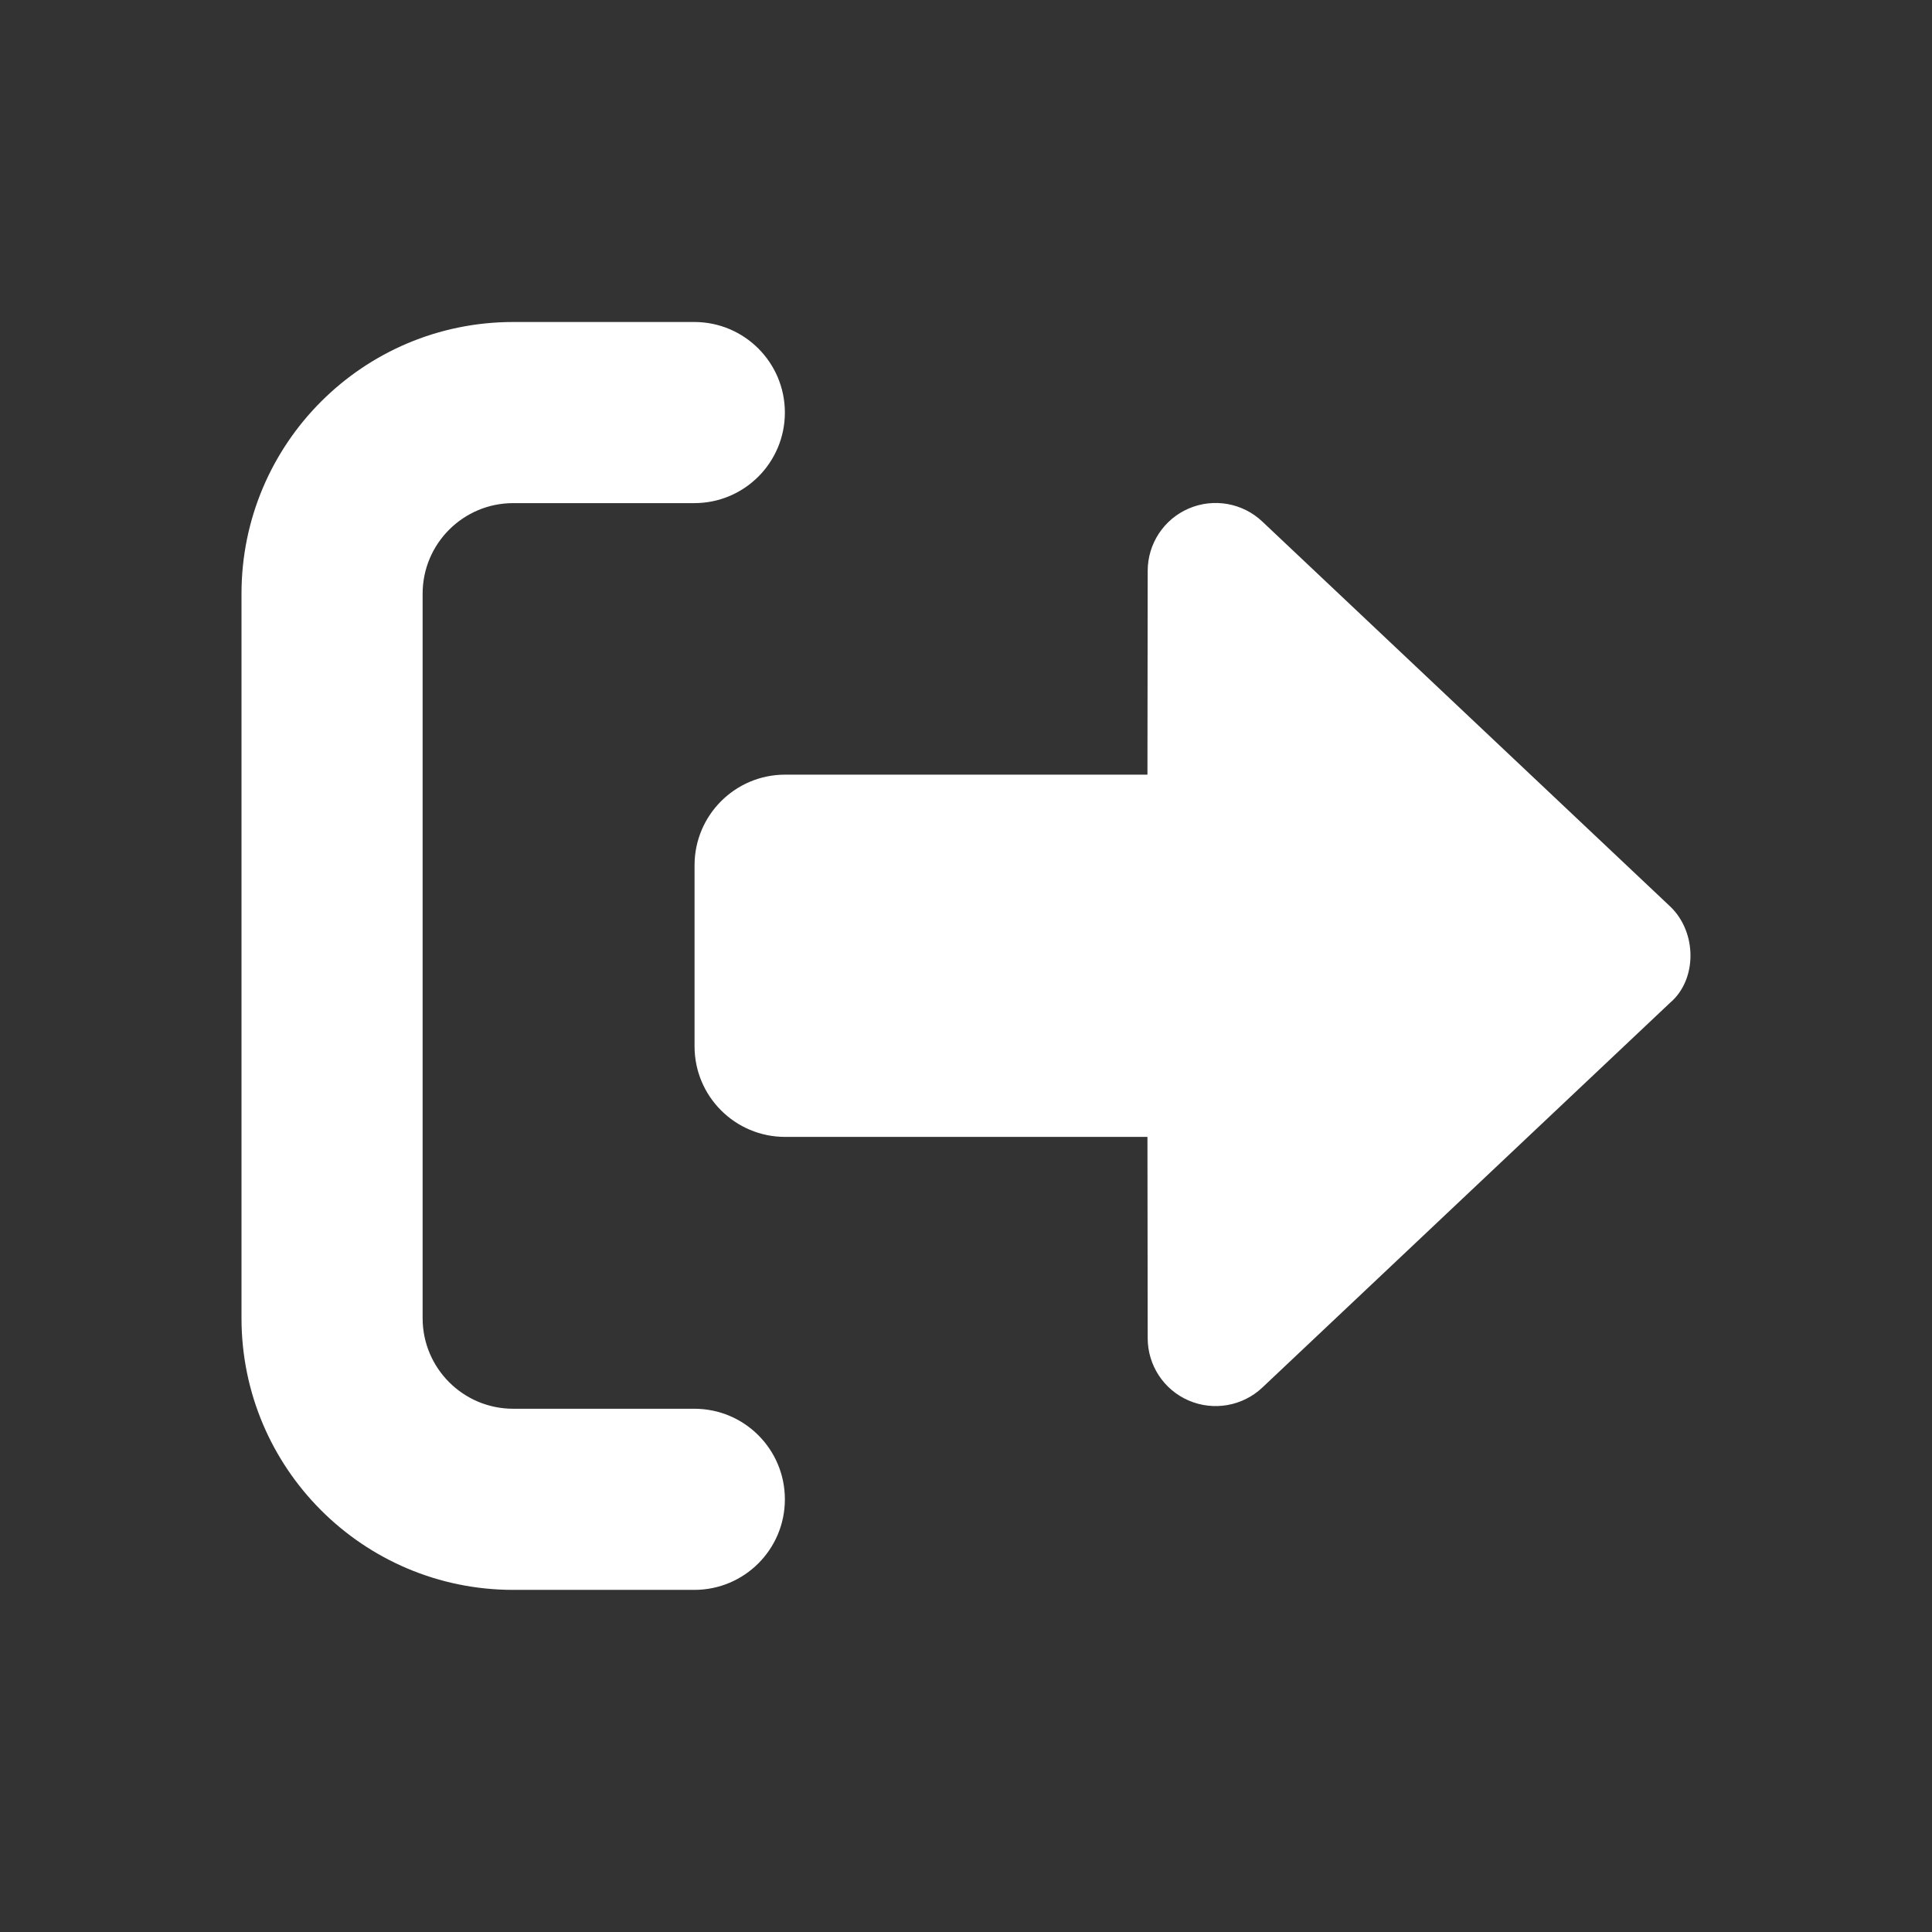 <svg width="24" height="24" viewBox="0 0 24 24" fill="#FFFFFF" xmlns="http://www.w3.org/2000/svg">
<rect x="0" y="0" width="24" height="24" fill="#333333" stroke="none"/>
<path d="M6.375 19.75H8.625C9.247 19.75 9.75 19.247 9.75 18.625C9.75 18.003 9.247 17.5 8.625 17.5H6.375C5.754 17.5 5.25 16.996 5.25 16.375V7.375C5.25 6.754 5.754 6.25 6.375 6.25H8.625C9.247 6.25 9.75 5.746 9.75 5.125C9.75 4.504 9.247 4 8.625 4H6.375C4.511 4 3 5.511 3 7.375V16.375C3 18.238 4.511 19.75 6.375 19.75ZM20.747 11.26L15.681 6.479C15.436 6.247 15.076 6.184 14.767 6.317C14.457 6.45 14.257 6.755 14.257 7.092L14.254 9.623L9.753 9.623C9.132 9.623 8.628 10.127 8.628 10.748V12.998C8.628 13.62 9.132 14.123 9.753 14.123L14.254 14.123L14.257 16.623C14.257 16.96 14.457 17.265 14.767 17.398C15.076 17.531 15.436 17.468 15.681 17.237L20.747 12.456C21.084 12.17 21.084 11.58 20.747 11.26Z" fill="white"/>
</svg>
